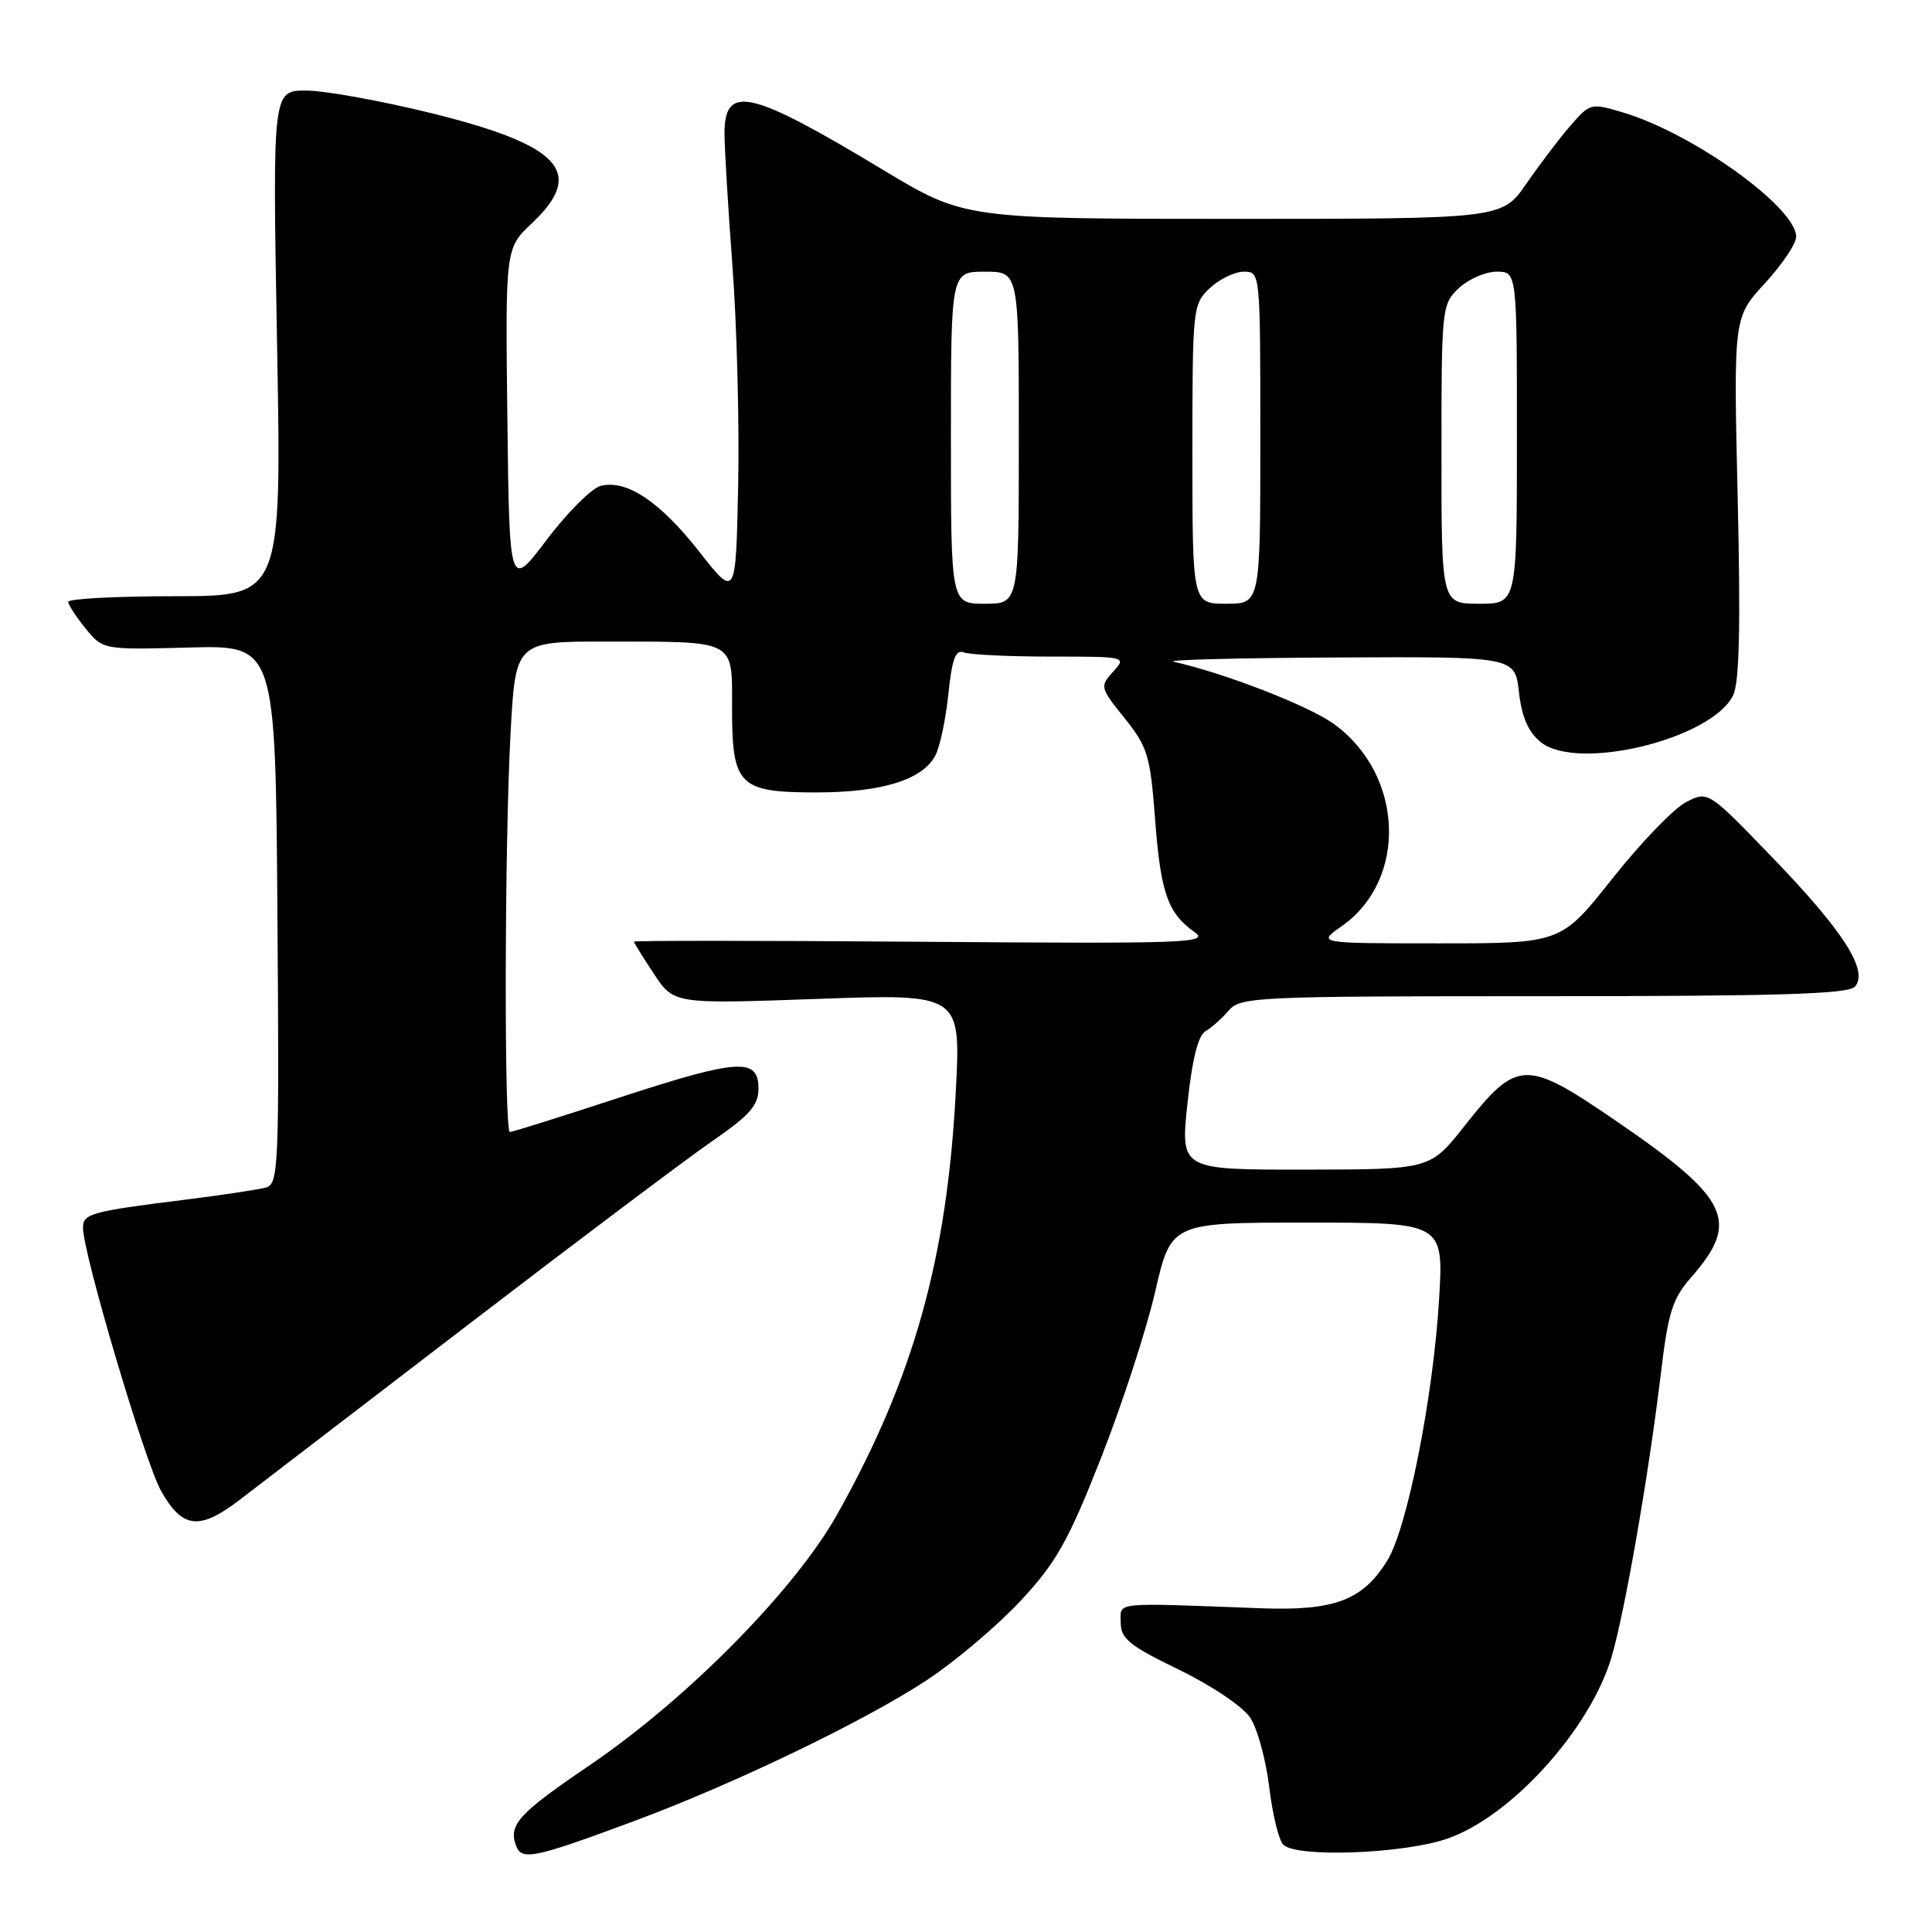 <?xml version="1.0" encoding="UTF-8" standalone="no"?>
<!DOCTYPE svg PUBLIC "-//W3C//DTD SVG 1.1//EN" "http://www.w3.org/Graphics/SVG/1.1/DTD/svg11.dtd" >
<svg xmlns="http://www.w3.org/2000/svg" xmlns:xlink="http://www.w3.org/1999/xlink" version="1.1" viewBox="0 0 256 256">
 <g >
 <path fill="currentColor"
d=" M 84.00 241.31 C 97.38 236.34 114.86 227.91 122.94 222.54 C 126.72 220.03 132.28 215.30 135.31 212.04 C 139.99 206.98 141.56 204.19 145.89 193.19 C 148.68 186.10 151.92 176.17 153.07 171.14 C 155.18 162.00 155.18 162.00 173.24 162.00 C 191.30 162.00 191.30 162.00 190.68 172.28 C 189.88 185.28 186.46 202.51 183.83 206.77 C 180.56 212.07 176.82 213.47 167.00 213.10 C 147.17 212.36 148.50 212.22 148.50 215.00 C 148.50 217.13 149.65 218.06 156.23 221.25 C 160.62 223.39 164.70 226.14 165.67 227.62 C 166.62 229.06 167.74 233.19 168.18 236.80 C 168.61 240.41 169.45 243.85 170.04 244.43 C 171.77 246.17 185.89 245.65 191.75 243.64 C 200.20 240.74 210.69 229.16 213.53 219.60 C 215.29 213.66 218.45 195.51 220.07 182.02 C 221.04 173.87 221.61 172.07 224.09 169.25 C 230.61 161.81 229.19 158.84 214.17 148.55 C 202.10 140.29 201.06 140.33 194.01 149.25 C 189.50 154.96 189.50 154.96 172.96 154.98 C 156.42 155.00 156.42 155.00 157.34 146.25 C 157.96 140.39 158.75 137.22 159.73 136.64 C 160.54 136.17 161.93 134.94 162.82 133.89 C 164.36 132.09 166.43 132.00 204.60 132.00 C 235.94 132.00 244.99 131.72 245.81 130.72 C 247.59 128.59 244.29 123.42 234.97 113.75 C 226.33 104.78 226.33 104.78 223.40 106.29 C 221.79 107.12 217.41 111.67 213.66 116.40 C 206.85 125.00 206.85 125.00 190.69 125.00 C 174.53 125.00 174.53 125.00 177.75 122.75 C 186.56 116.59 186.04 102.67 176.76 95.94 C 173.44 93.53 162.27 89.19 155.50 87.68 C 154.40 87.43 164.13 87.18 177.12 87.12 C 200.74 87.00 200.74 87.00 201.27 91.71 C 201.64 95.02 202.50 96.99 204.15 98.33 C 209.00 102.27 226.83 97.93 229.65 92.13 C 230.48 90.44 230.65 82.91 230.25 65.90 C 229.70 42.05 229.70 42.05 233.85 37.55 C 236.13 35.07 238.00 32.29 238.00 31.37 C 238.00 27.48 224.36 17.68 215.05 14.90 C 210.82 13.63 210.69 13.66 208.12 16.62 C 206.68 18.27 204.05 21.74 202.27 24.31 C 199.04 29.00 199.04 29.00 163.41 29.00 C 127.79 29.00 127.79 29.00 116.96 22.48 C 99.36 11.87 96.00 11.11 96.00 17.71 C 96.00 19.63 96.48 27.57 97.06 35.35 C 97.64 43.13 97.98 56.20 97.81 64.38 C 97.50 79.27 97.50 79.27 92.67 73.12 C 87.45 66.46 83.04 63.52 79.60 64.38 C 78.40 64.69 75.19 67.89 72.46 71.50 C 67.50 78.07 67.50 78.07 67.23 55.49 C 66.96 32.90 66.96 32.90 70.48 29.58 C 77.62 22.85 74.34 19.25 57.22 15.01 C 50.51 13.36 43.02 12.00 40.57 12.00 C 36.11 12.00 36.11 12.00 36.71 45.50 C 37.32 79.00 37.32 79.00 23.16 79.00 C 15.37 79.00 9.02 79.34 9.04 79.75 C 9.06 80.16 10.10 81.76 11.36 83.30 C 13.66 86.10 13.66 86.10 25.08 85.80 C 36.50 85.50 36.50 85.50 36.76 121.18 C 37.01 154.53 36.91 156.89 35.26 157.35 C 34.29 157.62 29.45 158.35 24.50 158.97 C 12.00 160.53 11.00 160.81 11.00 162.70 C 11.00 166.10 19.19 193.70 21.33 197.53 C 24.15 202.56 26.41 202.83 31.74 198.75 C 34.08 196.96 47.72 186.50 62.07 175.50 C 76.42 164.50 90.93 153.58 94.33 151.24 C 99.35 147.77 100.50 146.47 100.50 144.24 C 100.50 140.11 97.85 140.29 82.09 145.43 C 74.41 147.95 67.87 150.00 67.56 150.00 C 66.79 150.00 66.85 112.04 67.65 97.16 C 68.31 85.00 68.31 85.00 80.40 85.01 C 97.68 85.03 97.00 84.67 97.00 93.79 C 97.00 104.11 97.89 105.00 108.19 105.00 C 116.83 105.00 122.21 103.34 123.93 100.13 C 124.53 99.01 125.31 95.35 125.66 92.00 C 126.15 87.27 126.62 86.02 127.73 86.45 C 128.52 86.75 133.70 87.00 139.24 87.00 C 149.26 87.00 149.30 87.01 147.49 89.01 C 145.72 90.96 145.76 91.12 149.02 95.17 C 152.07 98.98 152.41 100.09 153.05 108.49 C 153.79 118.29 154.72 120.98 158.26 123.49 C 160.32 124.96 157.46 125.06 122.25 124.79 C 101.21 124.63 84.00 124.62 84.00 124.77 C 84.00 124.92 85.19 126.84 86.65 129.04 C 89.29 133.04 89.29 133.04 108.31 132.36 C 127.32 131.68 127.32 131.68 126.65 144.59 C 125.50 166.72 121.07 182.57 110.98 200.58 C 105.37 210.62 91.14 225.05 78.18 233.87 C 68.64 240.35 67.33 241.80 68.40 244.61 C 69.15 246.56 70.82 246.21 84.00 241.31 Z  M 126.00 58.00 C 126.00 36.00 126.00 36.00 130.50 36.00 C 135.00 36.00 135.00 36.00 135.00 58.00 C 135.00 80.00 135.00 80.00 130.50 80.00 C 126.00 80.00 126.00 80.00 126.00 58.00 Z  M 158.00 60.17 C 158.00 40.74 158.05 40.31 160.31 38.17 C 161.59 36.98 163.61 36.00 164.81 36.00 C 167.00 36.00 167.00 36.04 167.00 58.00 C 167.00 80.00 167.00 80.00 162.50 80.00 C 158.00 80.00 158.00 80.00 158.00 60.17 Z  M 191.00 60.17 C 191.00 40.74 191.05 40.31 193.31 38.17 C 194.59 36.98 196.84 36.00 198.31 36.00 C 201.00 36.00 201.00 36.00 201.00 58.00 C 201.00 80.00 201.00 80.00 196.00 80.00 C 191.00 80.00 191.00 80.00 191.00 60.17 Z "/>
</g>
</svg>